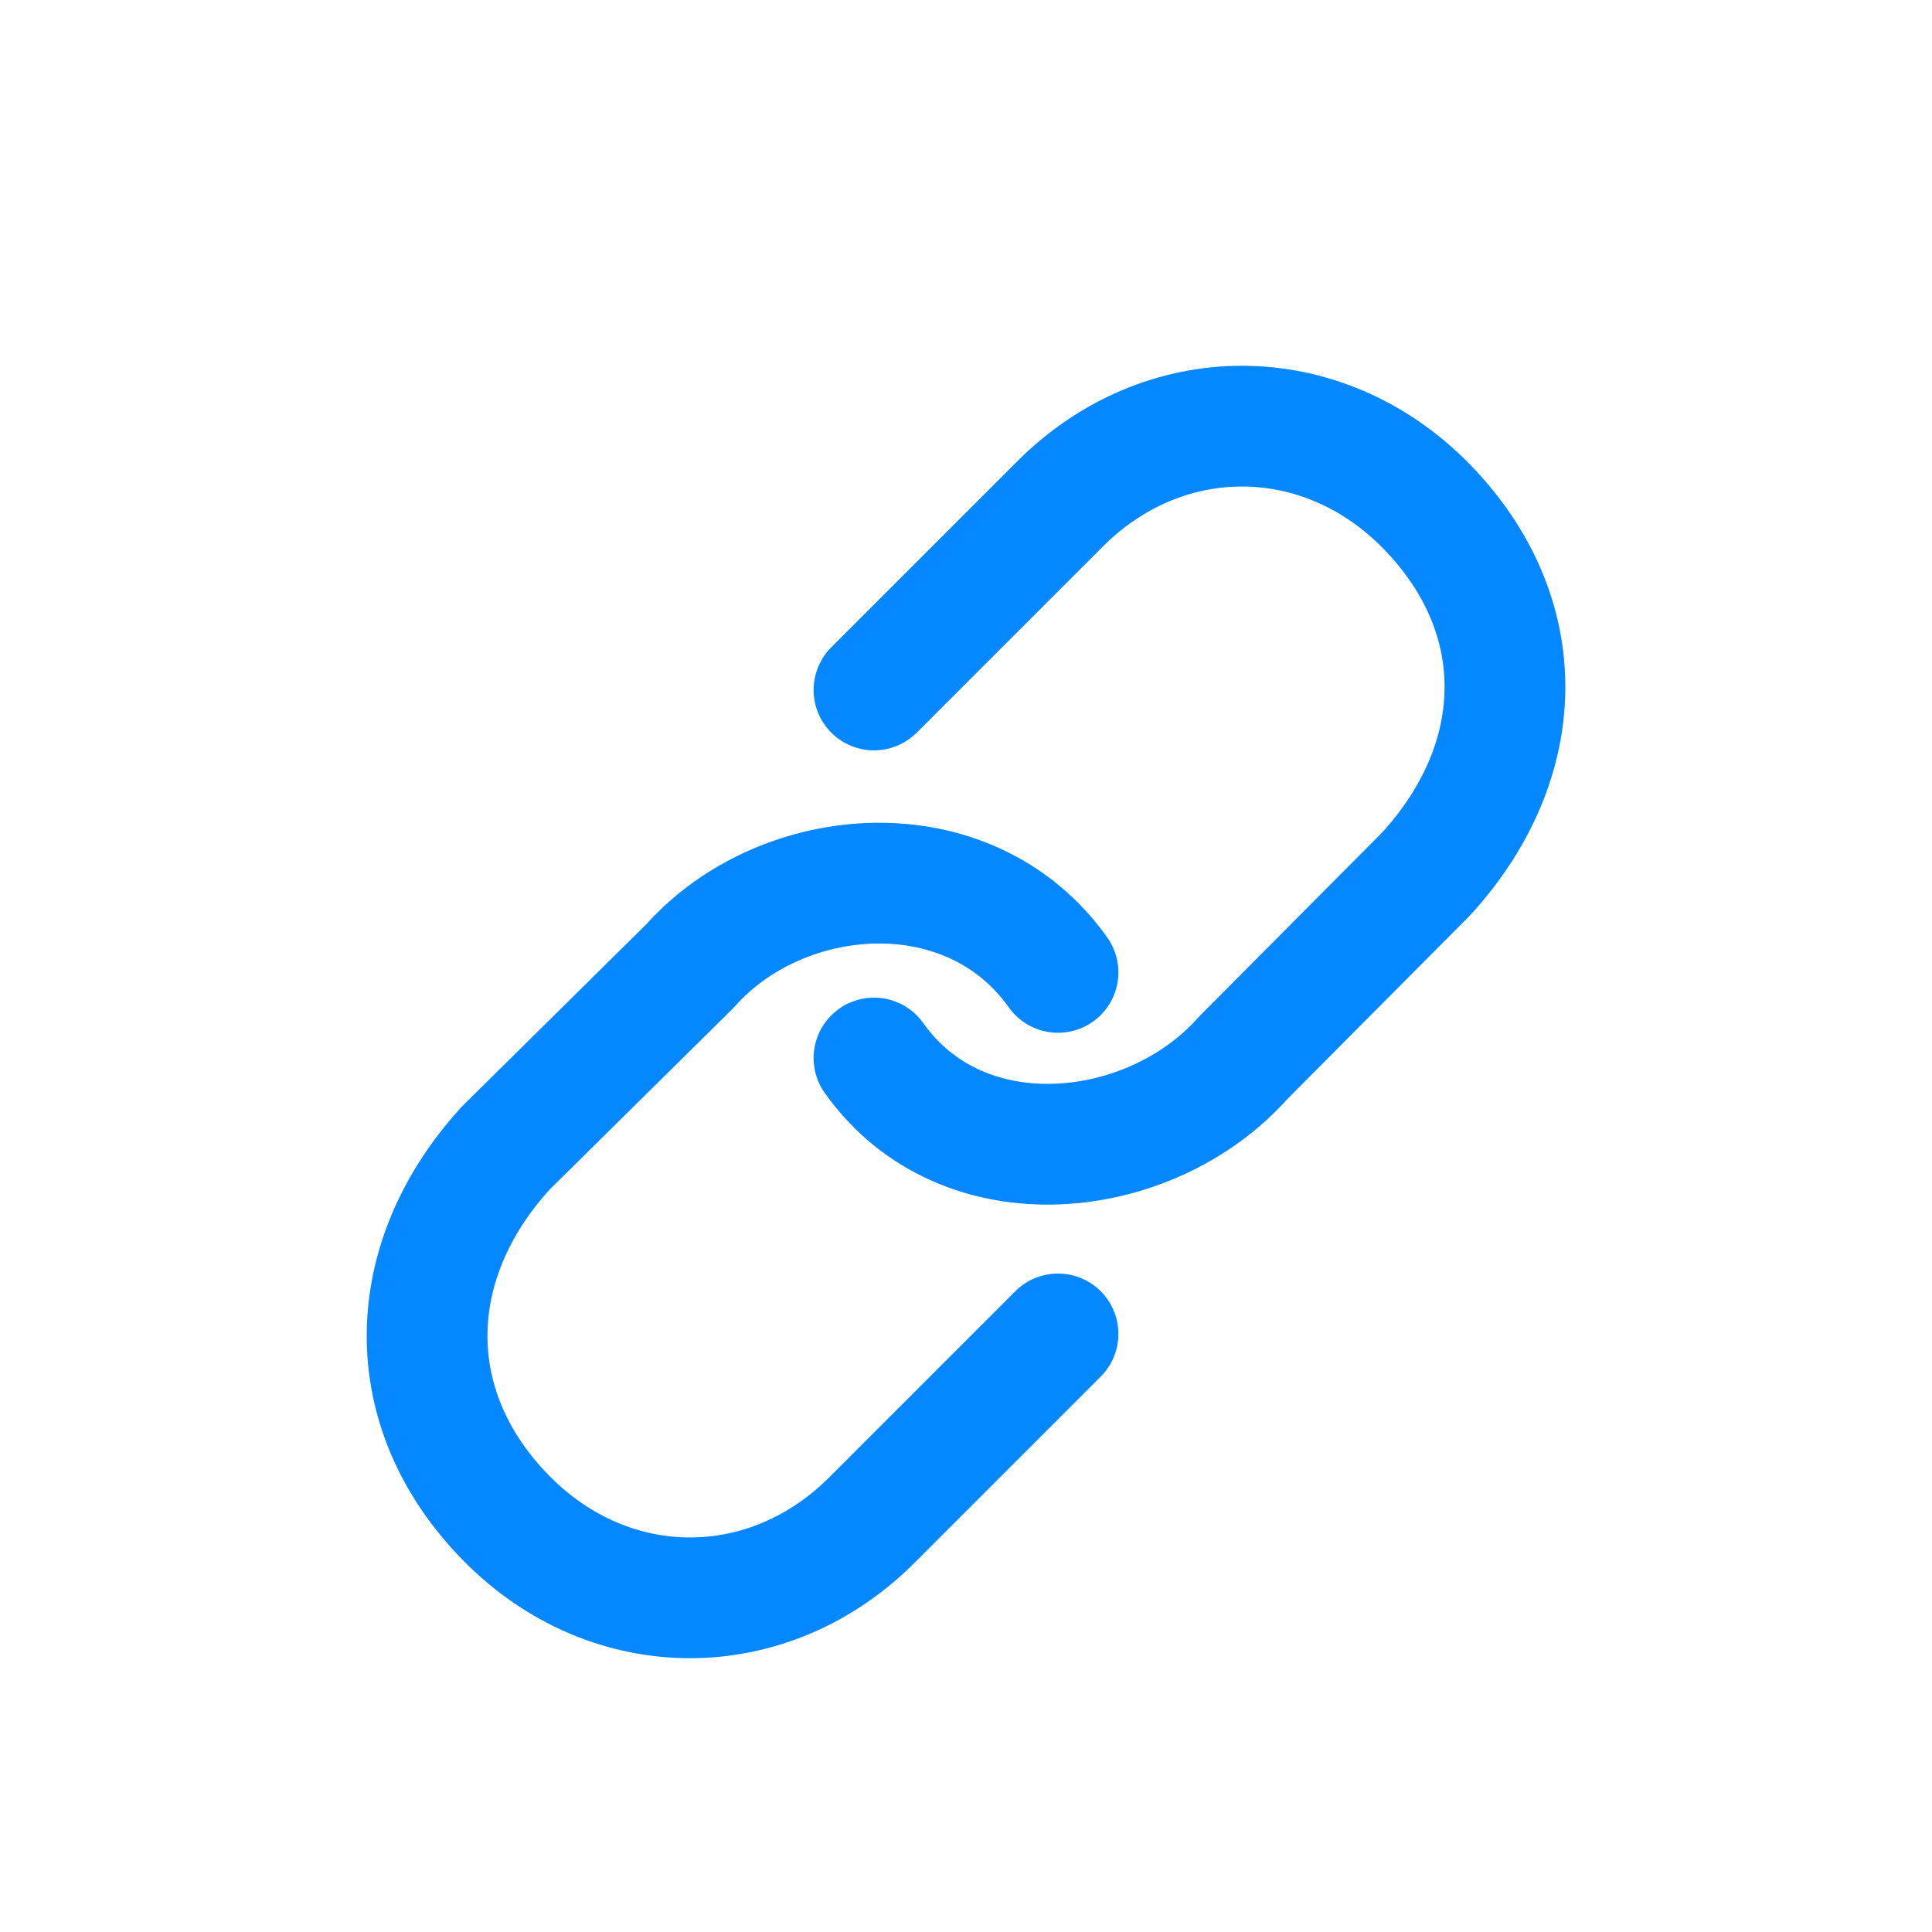 <svg width="16" height="16" viewBox="0 0 16 16" fill="none" xmlns="http://www.w3.org/2000/svg">
  <path
    d="M7.238 8.762C7.977 9.803 9.532 9.621 10.294 8.762L11.81 7.238C12.666 6.302 12.696 5.094 11.81 4.19C10.944 3.309 9.627 3.309 8.762 4.19L7.238 5.714"
    stroke="#0587FF" stroke-linecap="round" stroke-linejoin="round" />
  <path
    d="M8.762 8.053C8.023 7.012 6.476 7.141 5.714 8L4.191 9.505C3.334 10.44 3.304 11.668 4.191 12.571C5.056 13.453 6.373 13.453 7.238 12.571L8.762 11.047"
    stroke="#0587FF" stroke-linecap="round" stroke-linejoin="round" />
</svg>